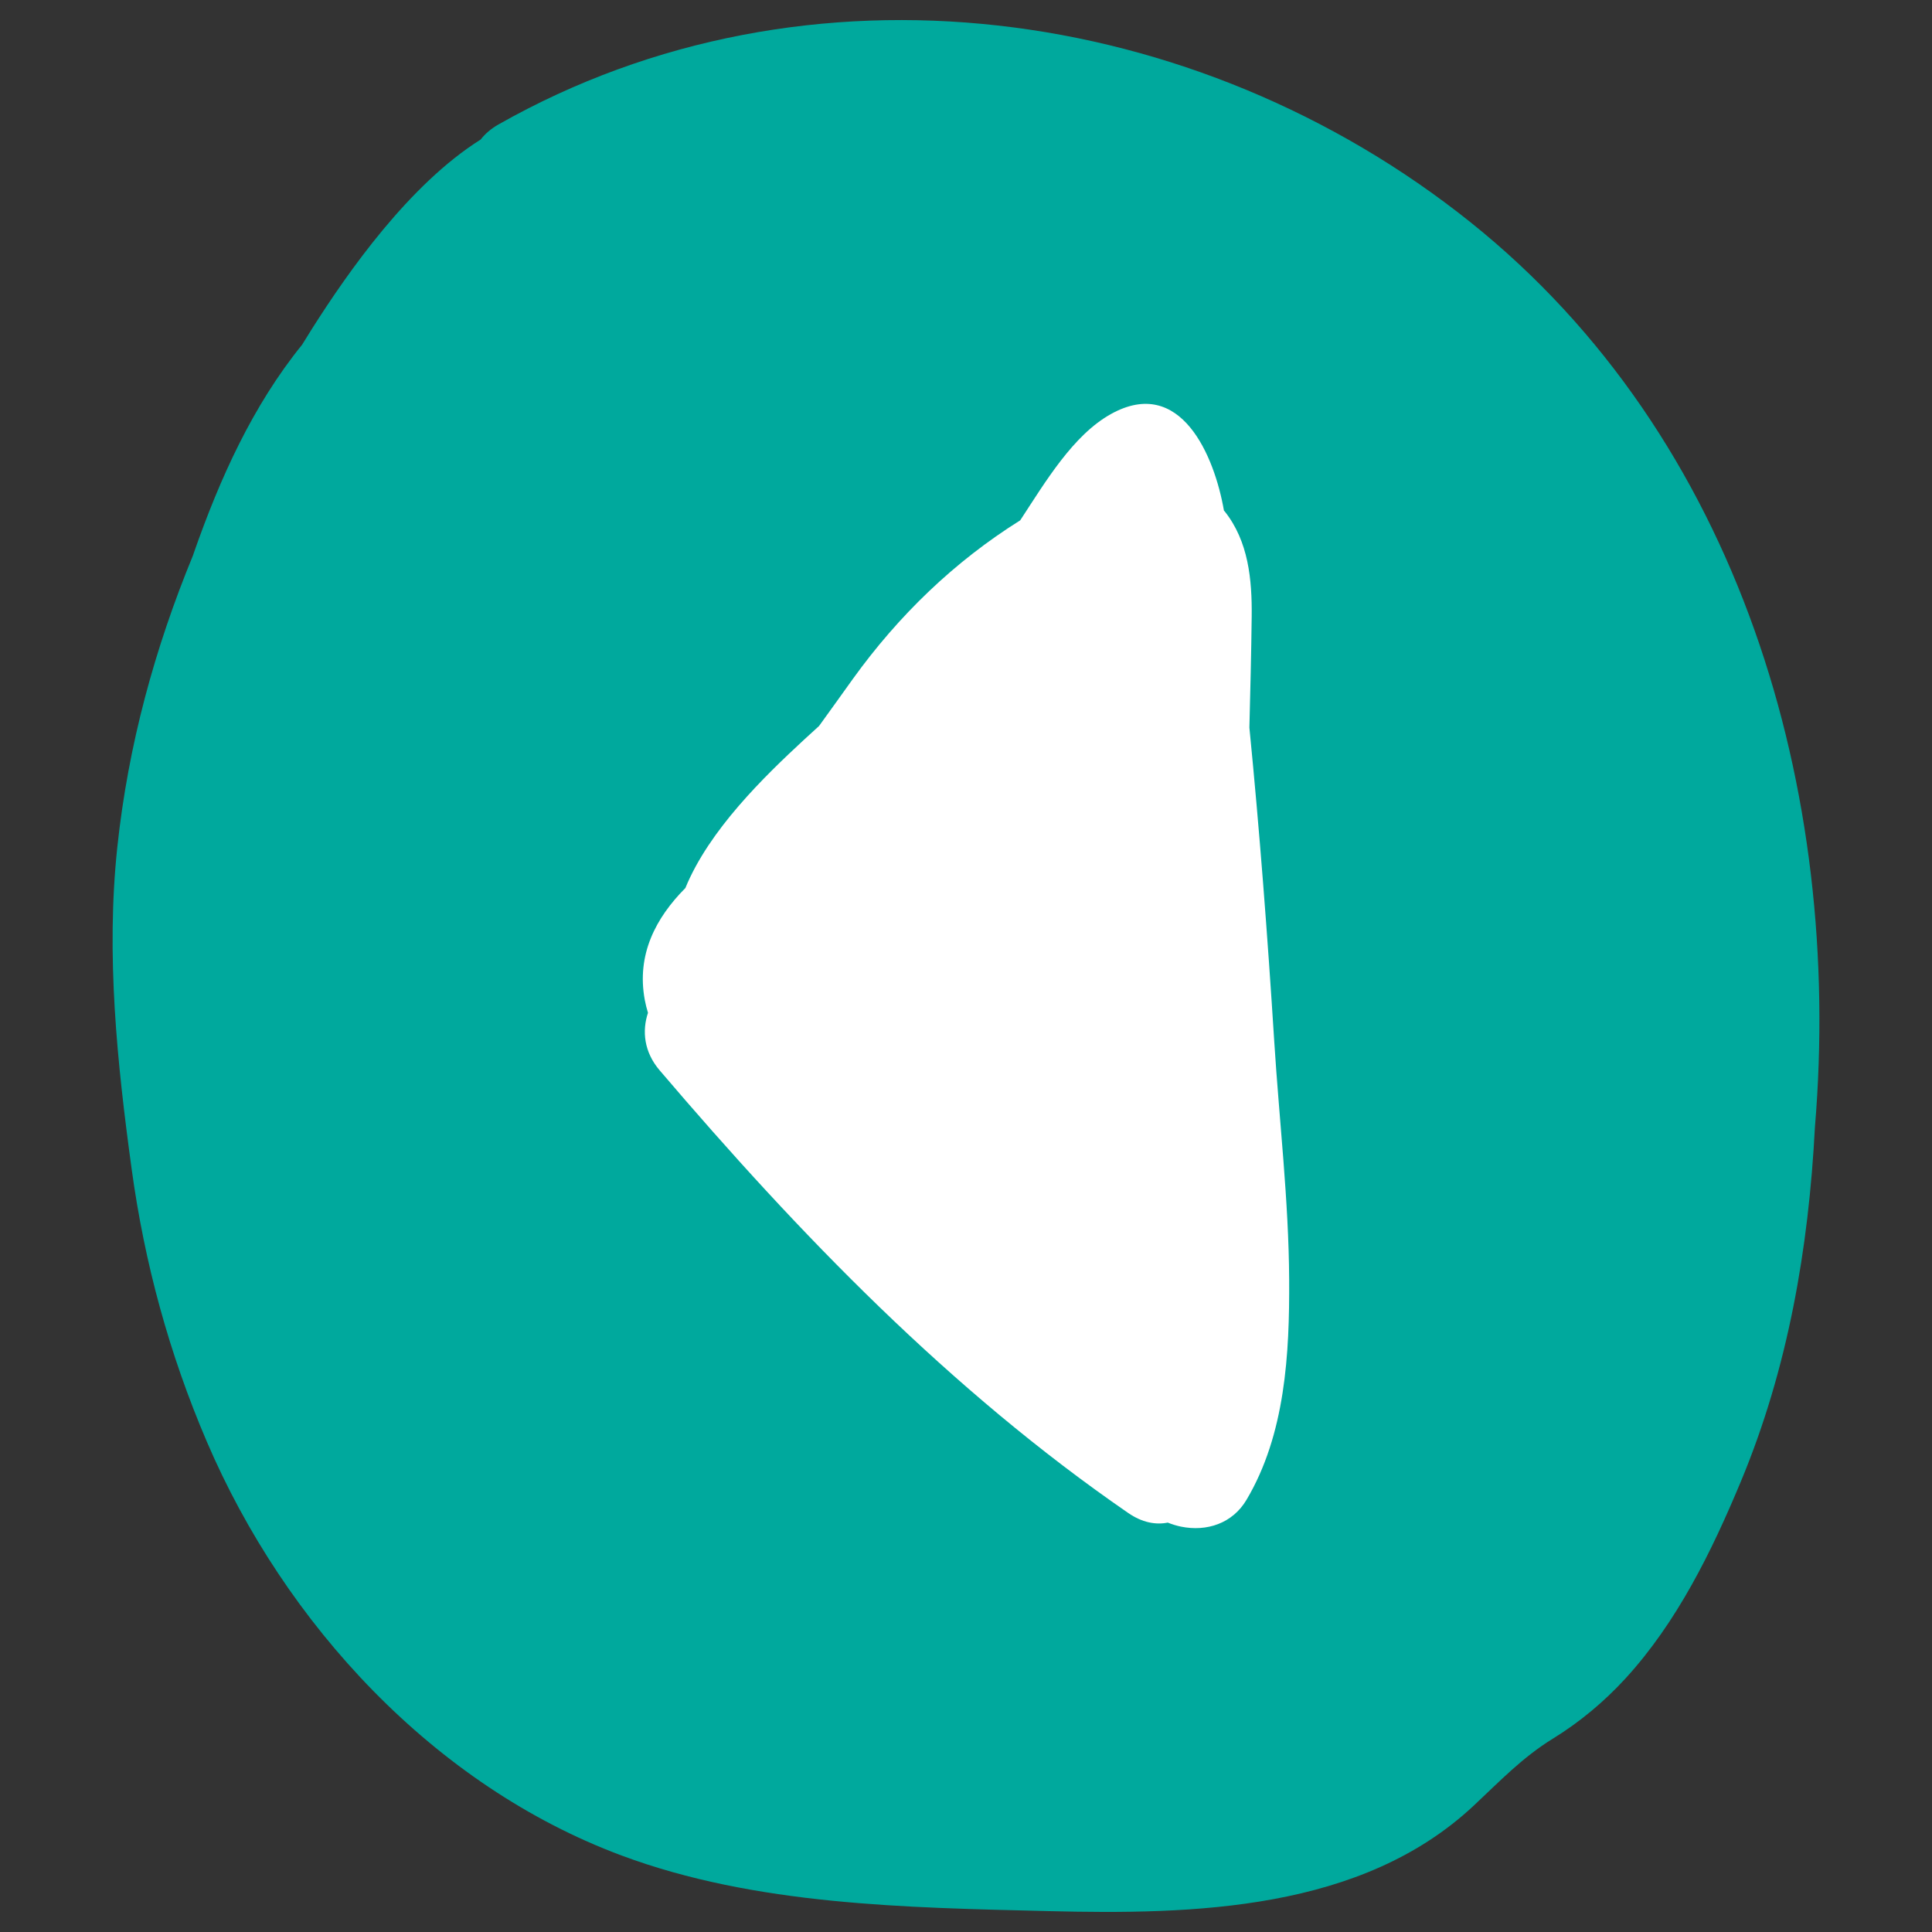 <?xml version="1.0" encoding="utf-8"?>
<!-- Generator: Adobe Illustrator 15.1.0, SVG Export Plug-In . SVG Version: 6.00 Build 0)  -->
<!DOCTYPE svg PUBLIC "-//W3C//DTD SVG 1.1//EN" "http://www.w3.org/Graphics/SVG/1.1/DTD/svg11.dtd">
<svg version="1.1" id="Layer_1" xmlns="http://www.w3.org/2000/svg" xmlns:xlink="http://www.w3.org/1999/xlink" x="0px" y="0px"
	 width="200px" height="200px" viewBox="0 0 200 200" enable-background="new 0 0 200 200" xml:space="preserve">
<rect x="0" y="0" width="200" height="200" fill="#333333" stroke="none"/>
<path fill="#00A99D" d="M152.202,22.989C123.892,0.356,83.618-5.276,51.586,12.893c-0.775,0.44-1.374,0.97-1.83,1.552
	c-7.41,4.665-13.724,13.705-17.459,19.592c-0.347,0.547-0.682,1.097-1.022,1.646c-5.112,6.312-8.509,13.825-11.228,21.606
	c-0.023,0.067-0.043,0.134-0.066,0.201c-3.95,9.59-6.71,19.615-7.838,30.221c-1.183,11.119-0.023,22.27,1.484,33.295
	c1.336,9.778,3.899,19.161,7.782,28.229c8.095,18.909,23.538,35.616,42.934,42.847c13.874,5.171,29.511,5.392,44.137,5.755
	c15.12,0.376,32.477-0.037,44.1-10.937c2.675-2.507,5.046-4.994,8.185-6.923c2.773-1.707,5.309-3.827,7.505-6.224
	c5.338-5.827,8.928-13.153,11.943-20.387c4.889-11.733,7.014-24.126,7.668-36.699C190.791,81.933,180.129,45.316,152.202,22.989z"/>
<path fill="#FFFFFF" d="M66.75,103.522c0.084,0.449,0.197,0.89,0.329,1.324c-0.624,1.876-0.417,4.047,1.196,5.941
	c14.469,16.975,30.083,33.134,48.521,45.839c1.44,0.992,2.844,1.244,4.09,0.994c0.429,0.169,0.875,0.314,1.355,0.413
	c2.682,0.552,5.345-0.33,6.792-2.764c4.027-6.775,4.465-15.126,4.421-22.816c-0.046-8.217-1.026-16.44-1.544-24.637
	c-0.701-11.095-1.529-21.903-2.573-32.495c0.098-3.827,0.193-7.654,0.238-11.485c0.045-3.845-0.337-7.807-2.794-10.897
	c-0.025-0.031-0.053-0.054-0.08-0.085c-0.968-5.621-4.461-14.004-11.685-10c-3.934,2.181-6.807,7.05-9.404,11.011
	c-6.799,4.26-12.562,9.806-17.337,16.436c-1.172,1.626-2.319,3.251-3.489,4.856c-0.515,0.464-1.028,0.932-1.537,1.403
	C79.1,80.4,73.406,85.927,70.95,91.928C67.899,95.001,65.87,98.803,66.75,103.522z"/>
</svg>
